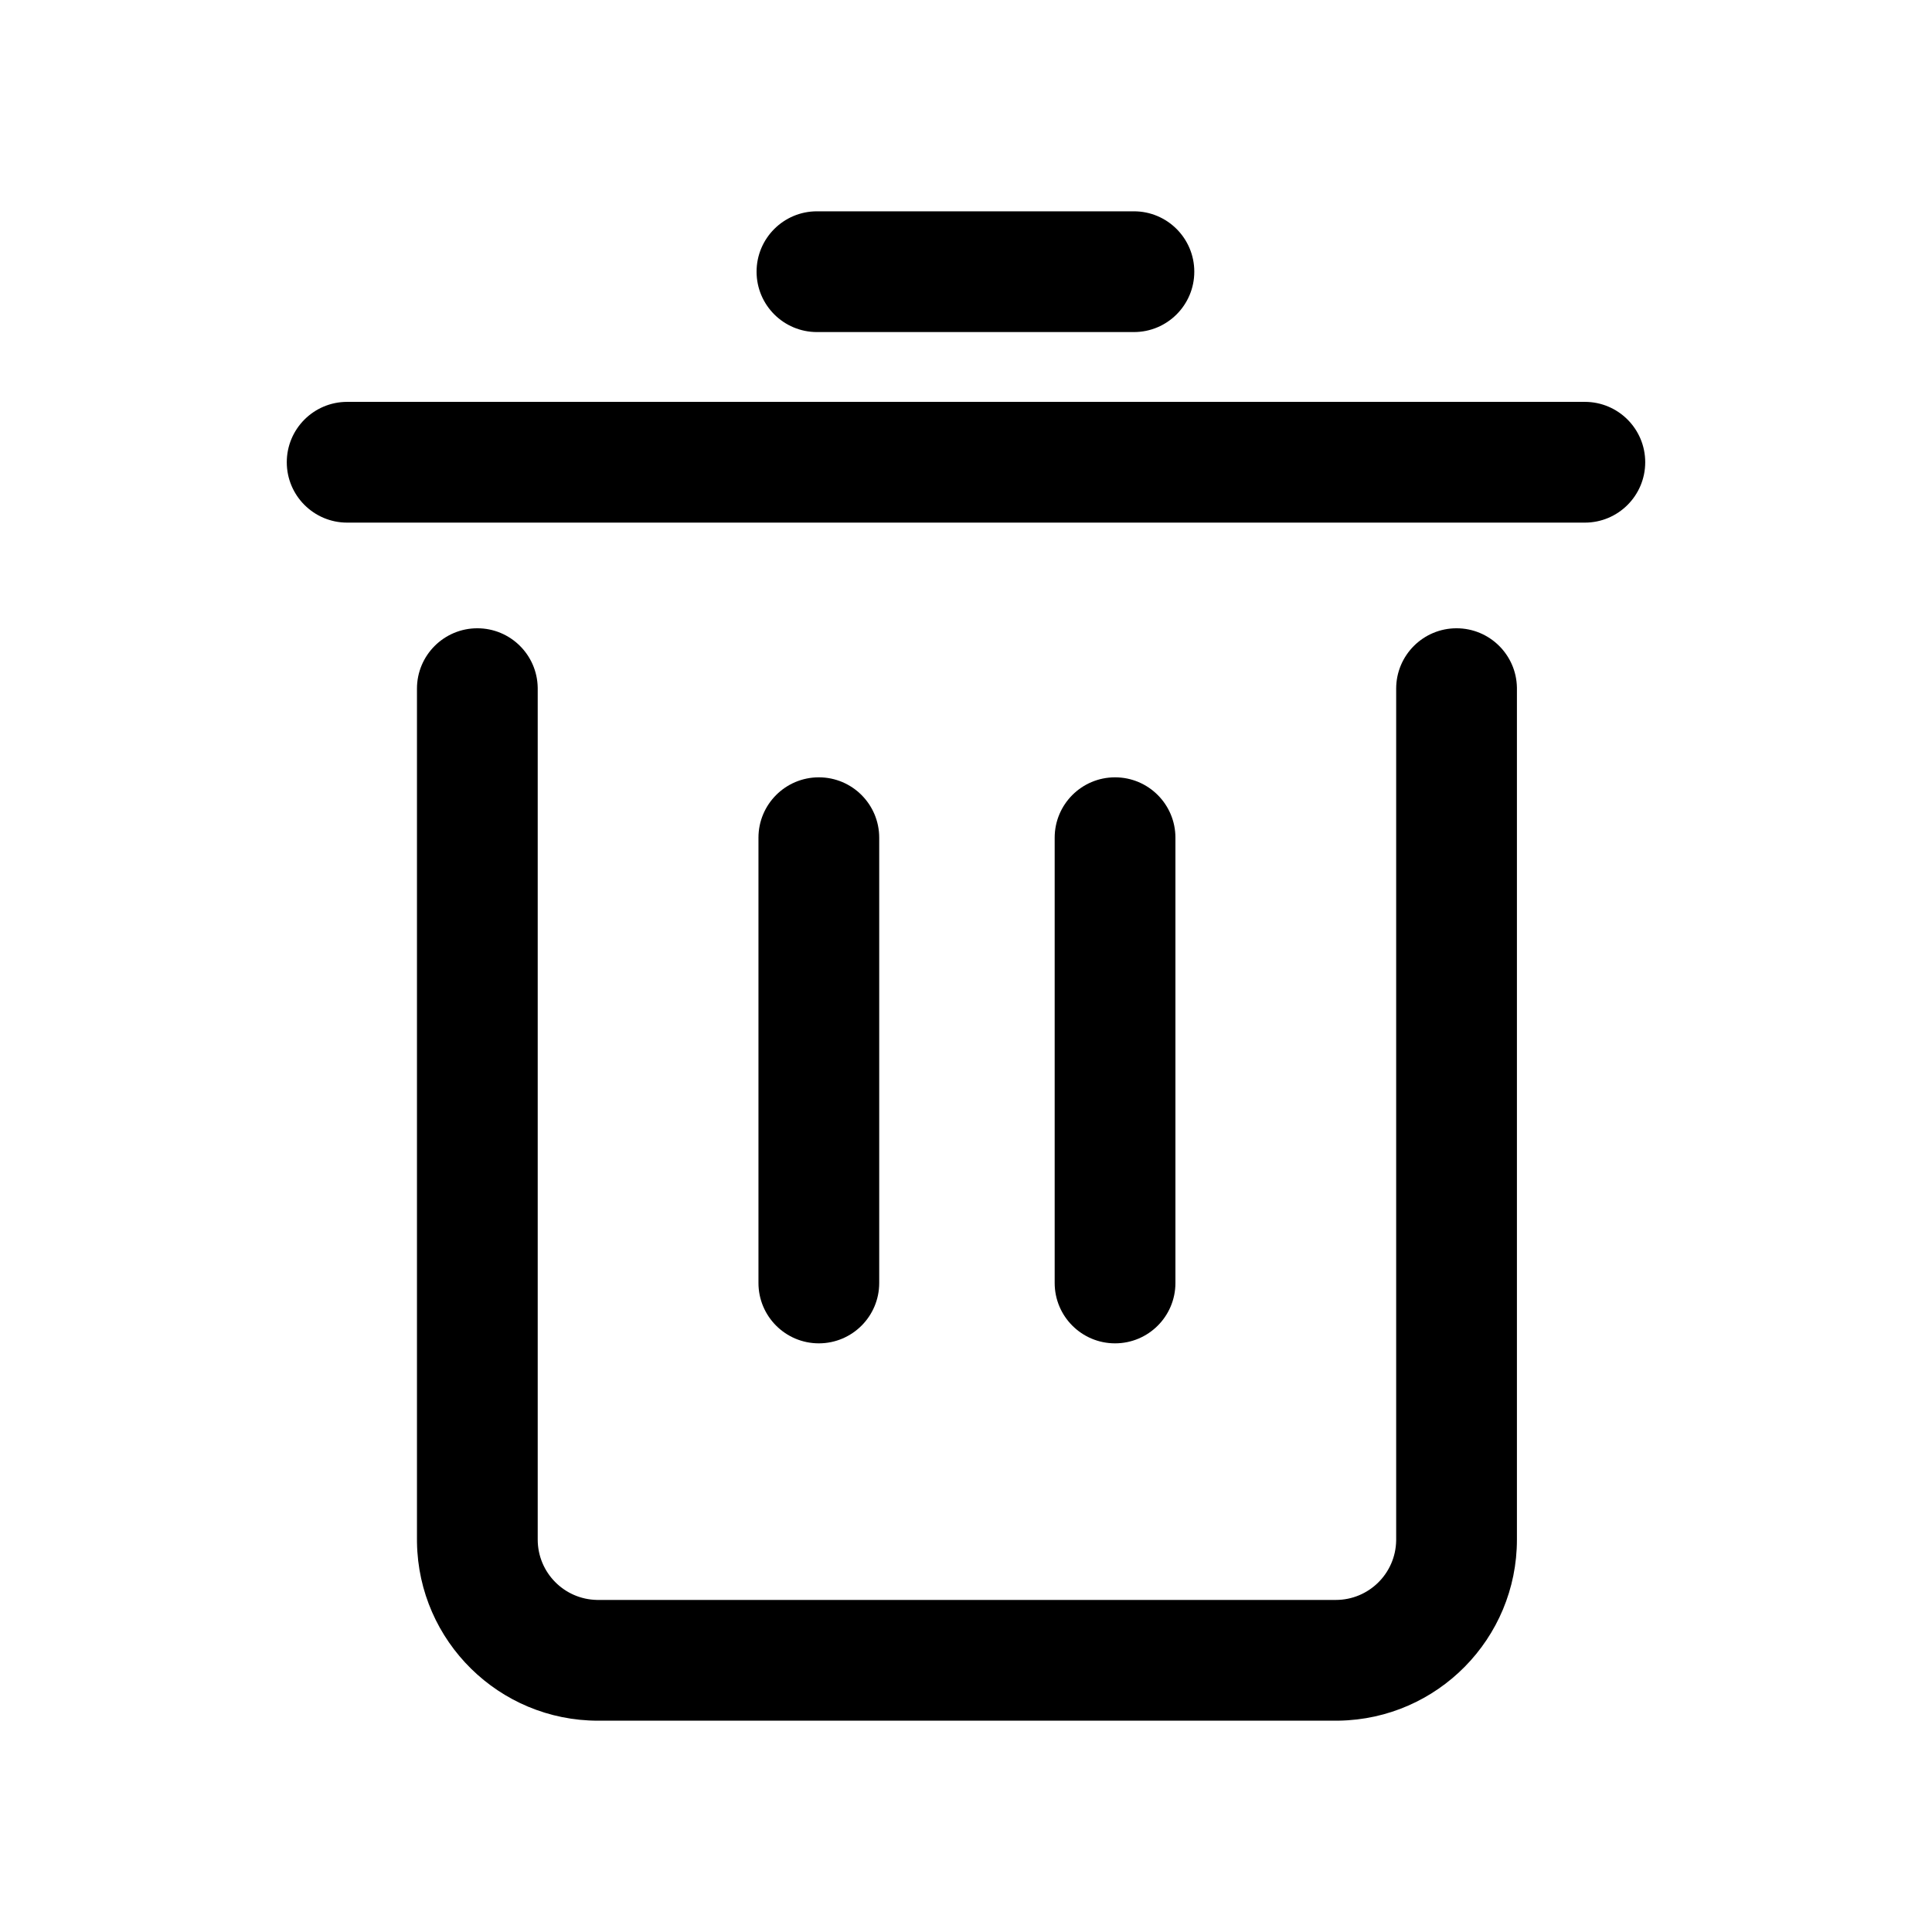 <?xml version="1.0" standalone="no"?><!DOCTYPE svg PUBLIC "-//W3C//DTD SVG 1.1//EN" "http://www.w3.org/Graphics/SVG/1.1/DTD/svg11.dtd"><svg t="1616481903618" class="icon" viewBox="0 0 1024 1024" version="1.1" xmlns="http://www.w3.org/2000/svg" p-id="3124" xmlns:xlink="http://www.w3.org/1999/xlink" width="32" height="32"><defs><style type="text/css"></style></defs><path d="M772 333c17.496 0 31.713 14.042 32 31.47V816c0 52.49-42.125 95.14-94.412 95.987L708 912H317c-52.49 0-95.14-42.125-95.987-94.412L221 816V365c0-17.673 14.327-32 32-32 17.496 0 31.713 14.042 31.996 31.47l0.004 0.53v451c0 17.496 14.042 31.713 31.47 31.996l0.53 0.004h391c17.496 0 31.713-14.042 31.996-31.47L740 816V365c0-17.673 14.327-32 32-32z m-338 79c17.673 0 32 14.327 32 32v236c0 17.673-14.327 32-32 32-17.673 0-32-14.327-32-32V444c0-17.673 14.327-32 32-32z m157 0c17.673 0 32 14.327 32 32v236c0 17.673-14.327 32-32 32-17.673 0-32-14.327-32-32V444c0-17.673 14.327-32 32-32z m249-199c17.673 0 32 14.327 32 32 0 17.673-14.327 32-32 32H184c-17.673 0-32-14.327-32-32 0-17.673 14.327-32 32-32h656zM601 112c17.673 0 32 14.327 32 32 0 17.673-14.327 32-32 32H433c-17.673 0-32-14.327-32-32 0-17.673 14.327-32 32-32h168z" p-id="3125"></path></svg>